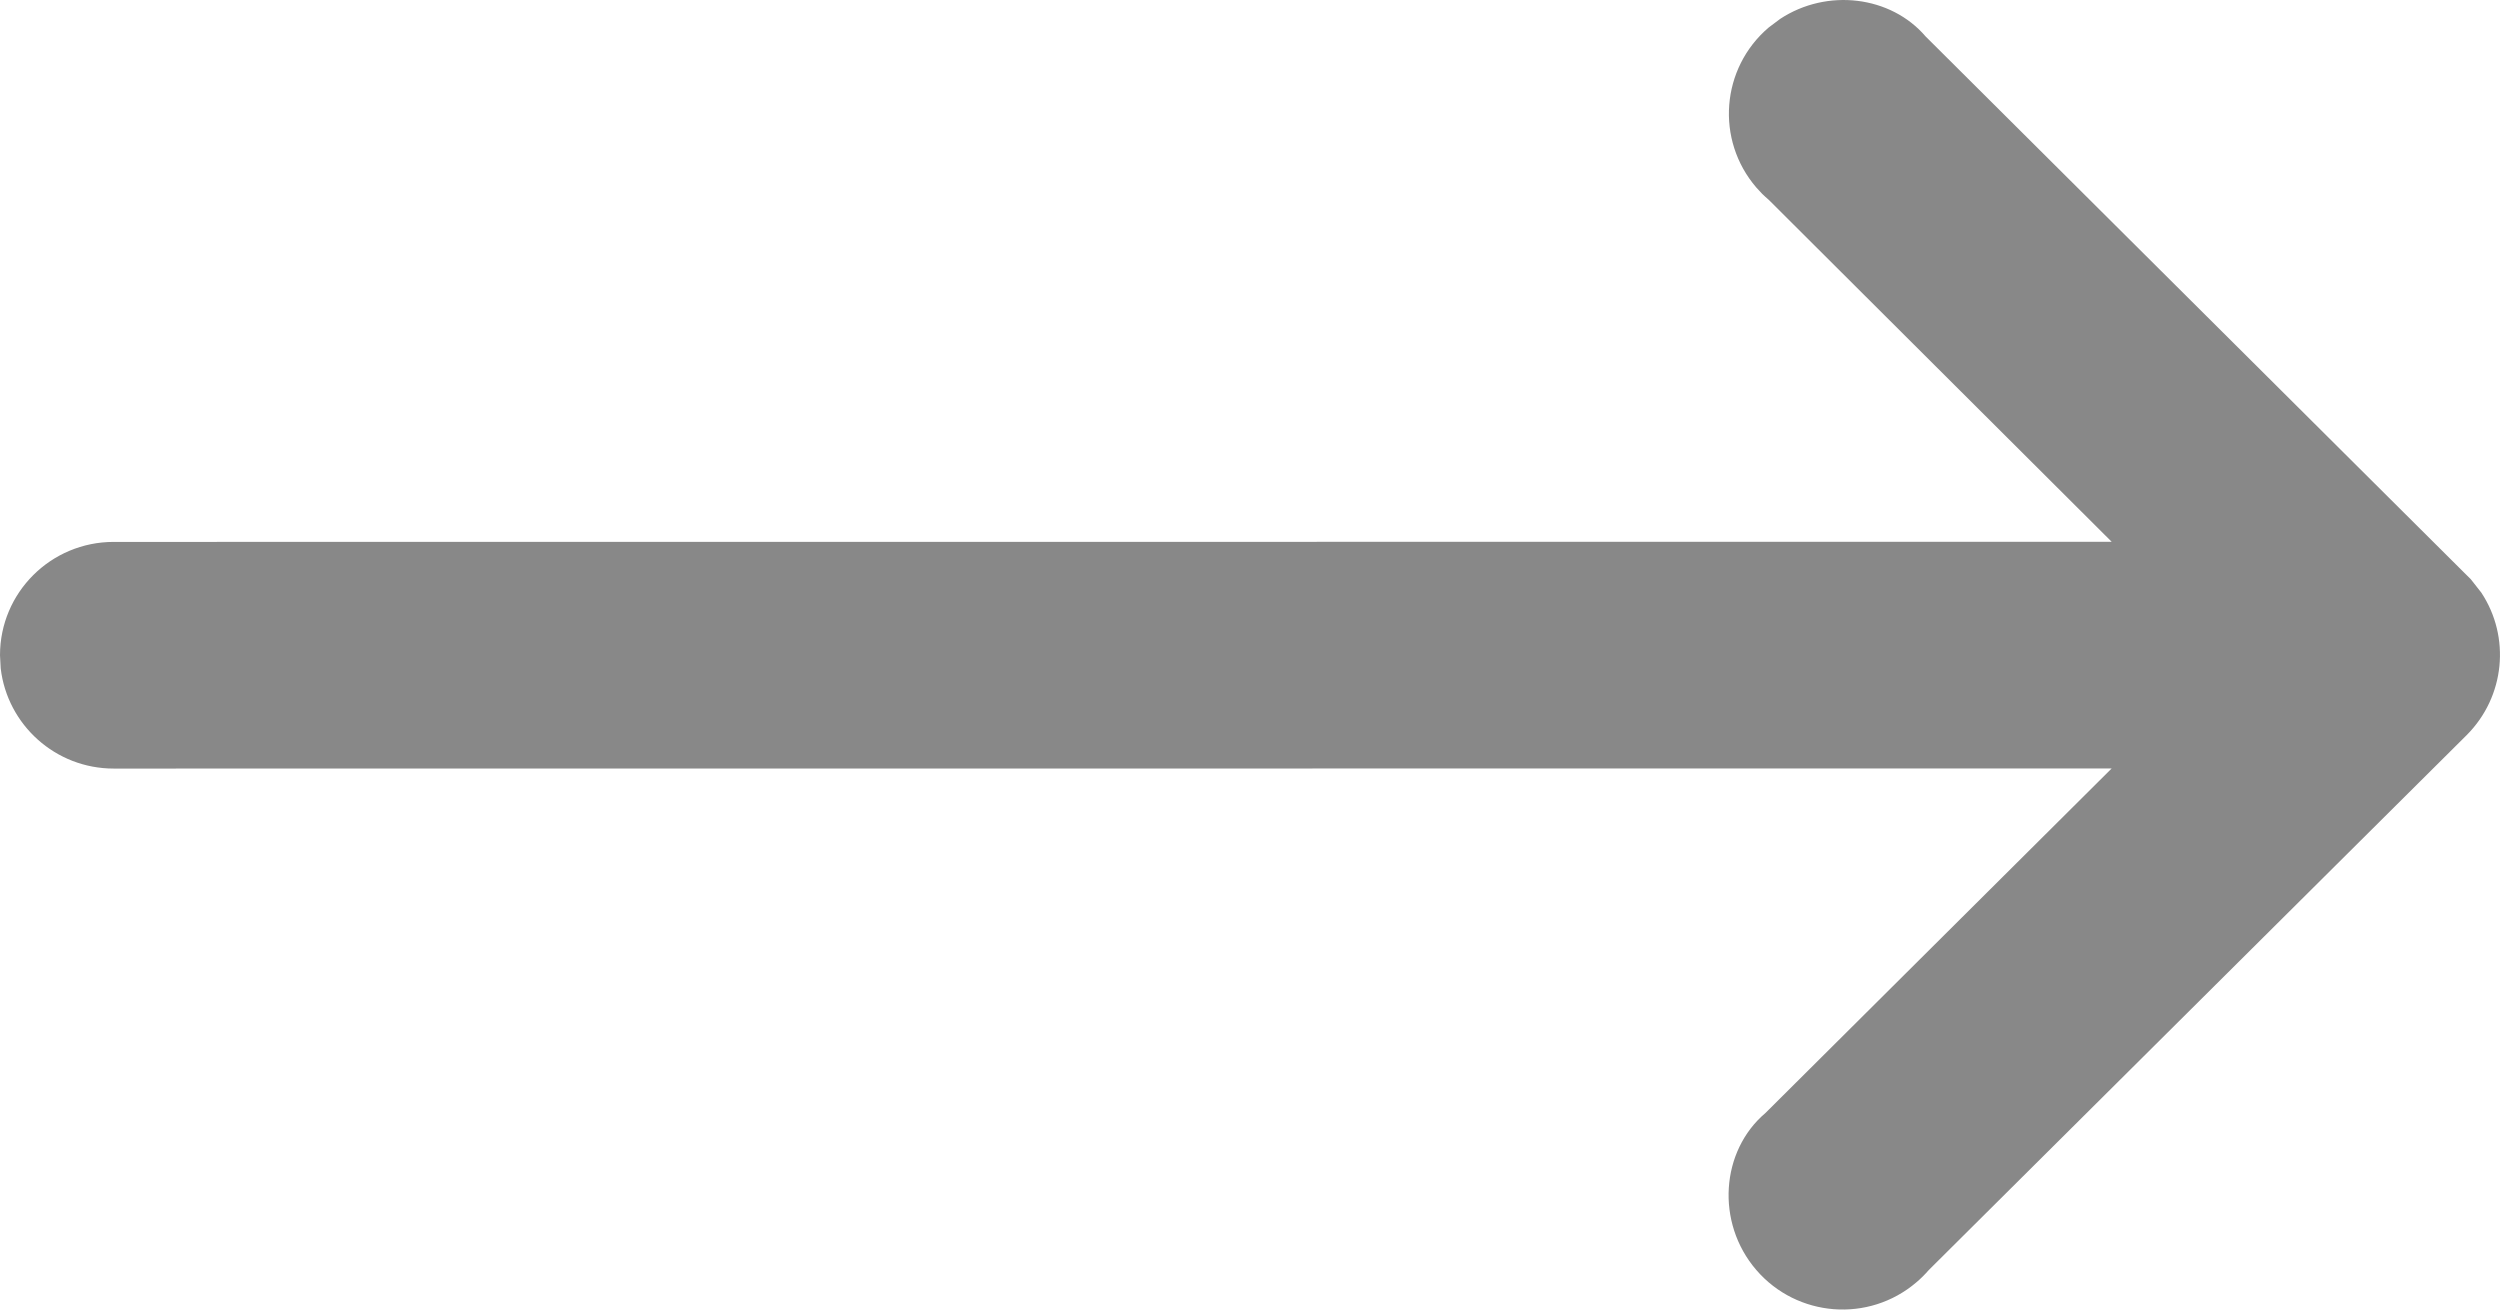 <?xml version="1.0" encoding="UTF-8"?>
<svg width="21px" height="11px" viewBox="0 0 21 11" version="1.1" xmlns="http://www.w3.org/2000/svg" xmlns:xlink="http://www.w3.org/1999/xlink">
    <!-- Generator: sketchtool 62 (101010) - https://sketch.com -->
    <title>B71F4766-24EC-46EC-8B18-A9D1738203F2</title>
    <desc>Created with sketchtool.</desc>
    <g id="Style-Guide" stroke="none" stroke-width="1" fill="none" fill-rule="evenodd">
        <g id="Style-Guidle---Light" transform="translate(-365, -2540)" fill="#888888">
            <path d="M379.857,2540.231 C379.456,2540.573 379.409,2541.175 379.753,2541.575 L379.803,2541.629 C379.821,2541.646 379.839,2541.663 379.858,2541.679 L382.738,2544.551 L365.955,2544.552 C365.428,2544.552 365,2544.977 365,2545.504 L365.006,2545.615 C365.062,2546.089 365.466,2546.456 365.955,2546.456 L382.738,2546.455 L379.829,2549.35 C379.456,2549.666 379.409,2550.268 379.753,2550.668 C380.096,2551.066 380.697,2551.113 381.097,2550.772 C381.135,2550.74 381.17,2550.705 381.202,2550.668 L385.721,2546.174 C386.042,2545.852 386.09,2545.352 385.843,2544.978 L385.755,2544.866 L381.175,2540.306 C380.883,2539.965 380.348,2539.899 379.953,2540.159 L379.857,2540.231 Z" id="icon-arrow-right"></path>
        </g>
    </g>
</svg>